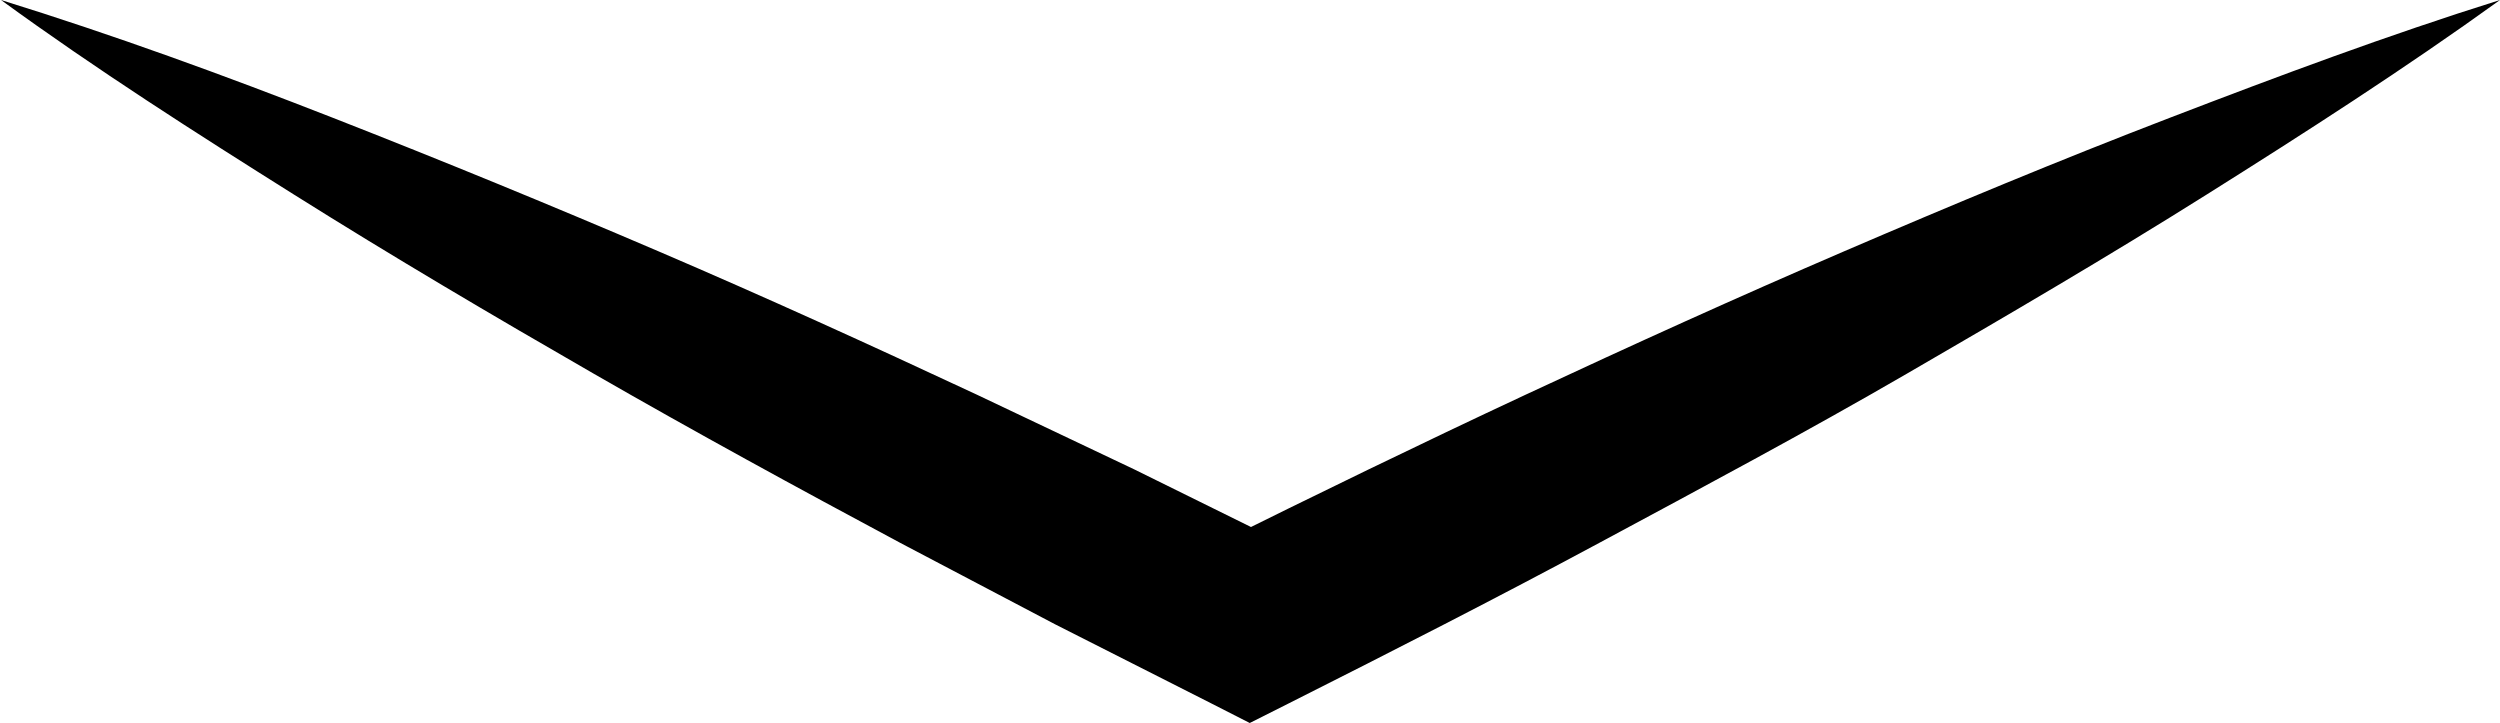 <svg id="Слой_1" data-name="Слой 1" xmlns="http://www.w3.org/2000/svg" viewBox="0 0 100 28.92">
  <title>chevron_down</title>
  <path d="M124.5,62.5c-3.83,2.76-7.77,5.29-11.73,7.78s-8,4.85-12,7.17S92.59,82,88.48,84.21s-8.25,4.32-12.42,6.42l-1.57.79-1.55-.79L66.7,87.47l-6.18-3.25c-4.11-2.2-8.2-4.43-12.25-6.76s-8.07-4.7-12-7.17-7.9-5-11.73-7.79c4.51,1.4,8.9,3,13.27,4.71s8.68,3.48,13,5.33,8.53,3.77,12.75,5.74l6.32,3,6.26,3.09H72.94c4.17-2.07,8.36-4.11,12.58-6.08s8.47-3.9,12.75-5.74,8.6-3.64,13-5.33S120,63.91,124.5,62.5Z" transform="translate(-24.5 -62.5)"/>
</svg>
